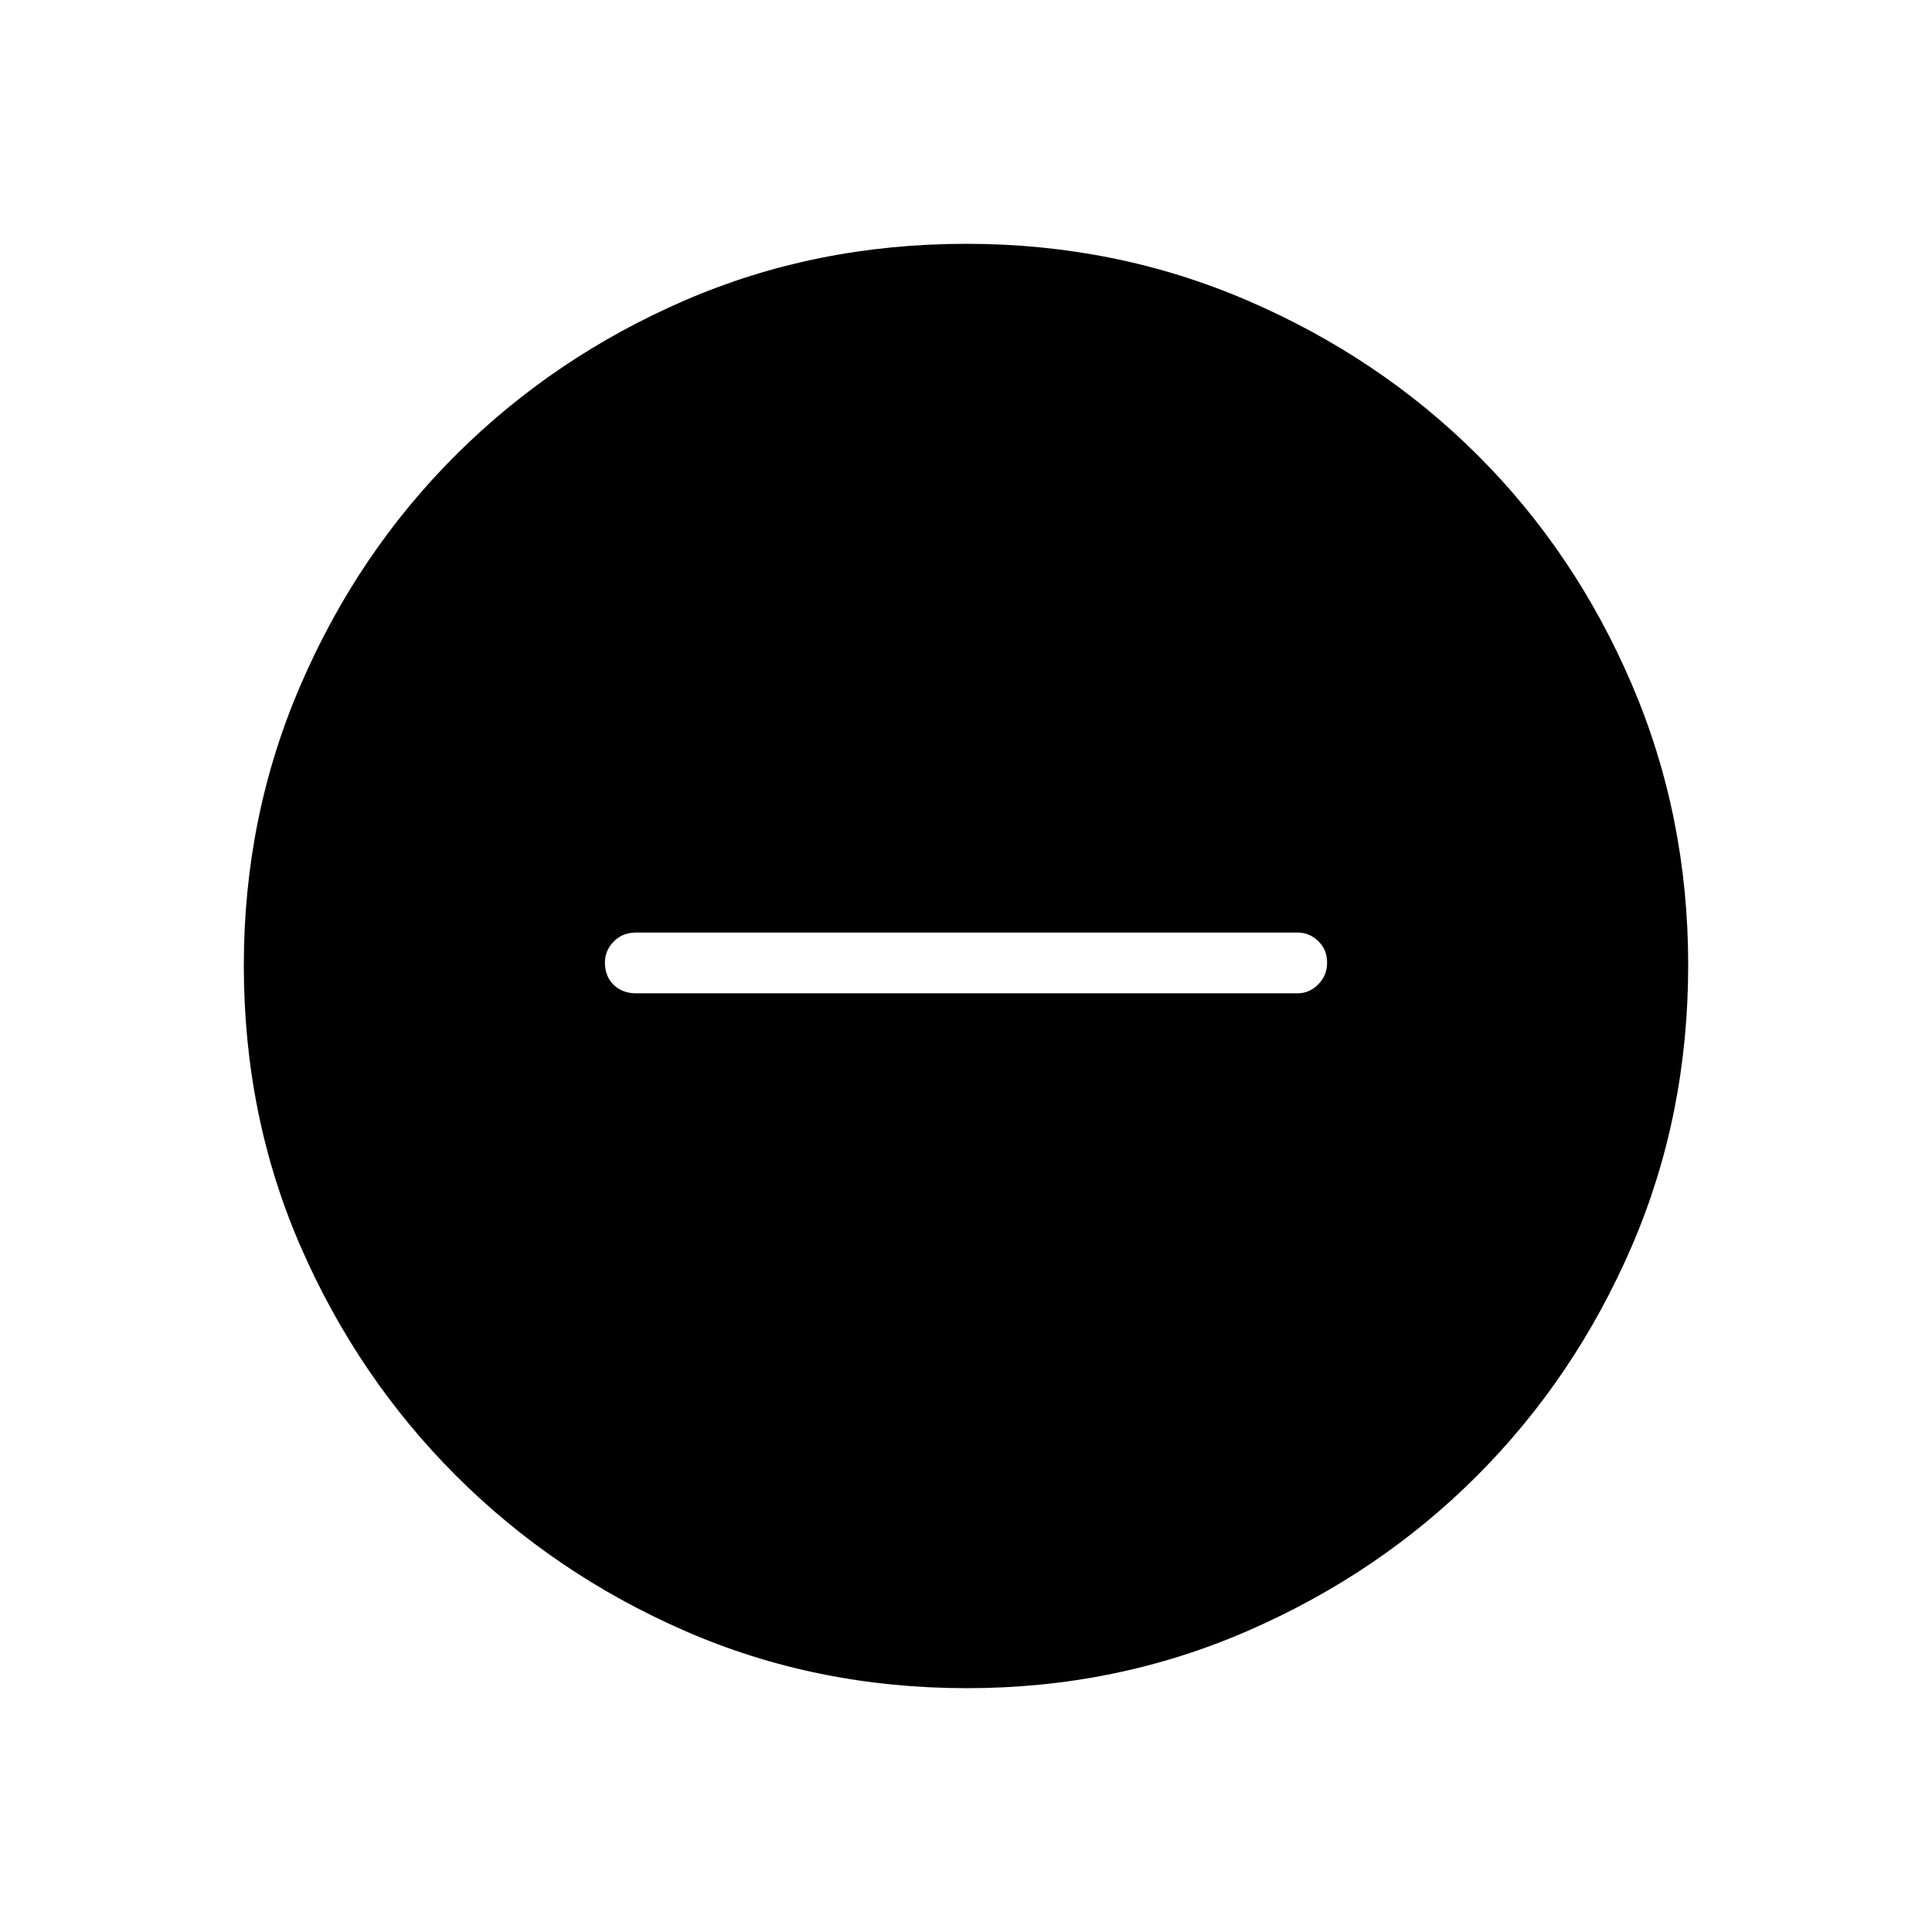 <svg xmlns="http://www.w3.org/2000/svg" height="48" viewBox="0 -960 960 960" width="48"><path d="M316.12-466.42h328.65q5.81 0 10.23-4.42 4.42-4.41 4.42-10.88 0-6.47-4.42-10.68-4.42-4.22-10.23-4.22H316.12q-6.83 0-11.19 4.48-4.35 4.49-4.35 10.38 0 6.91 4.35 11.13 4.36 4.21 11.19 4.21Zm164.39 345.27q-74.96 0-140.01-28.39t-113.89-77.19q-48.84-48.81-77.15-113.68-28.31-64.87-28.31-139.84 0-74.28 28.39-139.79 28.39-65.51 77.19-114.1 48.81-48.59 113.68-76.65 64.87-28.06 139.84-28.06 74.28 0 139.8 28.26 65.52 28.25 114.1 76.69 48.58 48.43 76.64 113.85 28.06 65.42 28.06 139.54 0 74.96-28.14 140.01t-76.69 113.71q-48.55 48.65-113.97 77.14-65.42 28.5-139.54 28.5Z"/></svg>